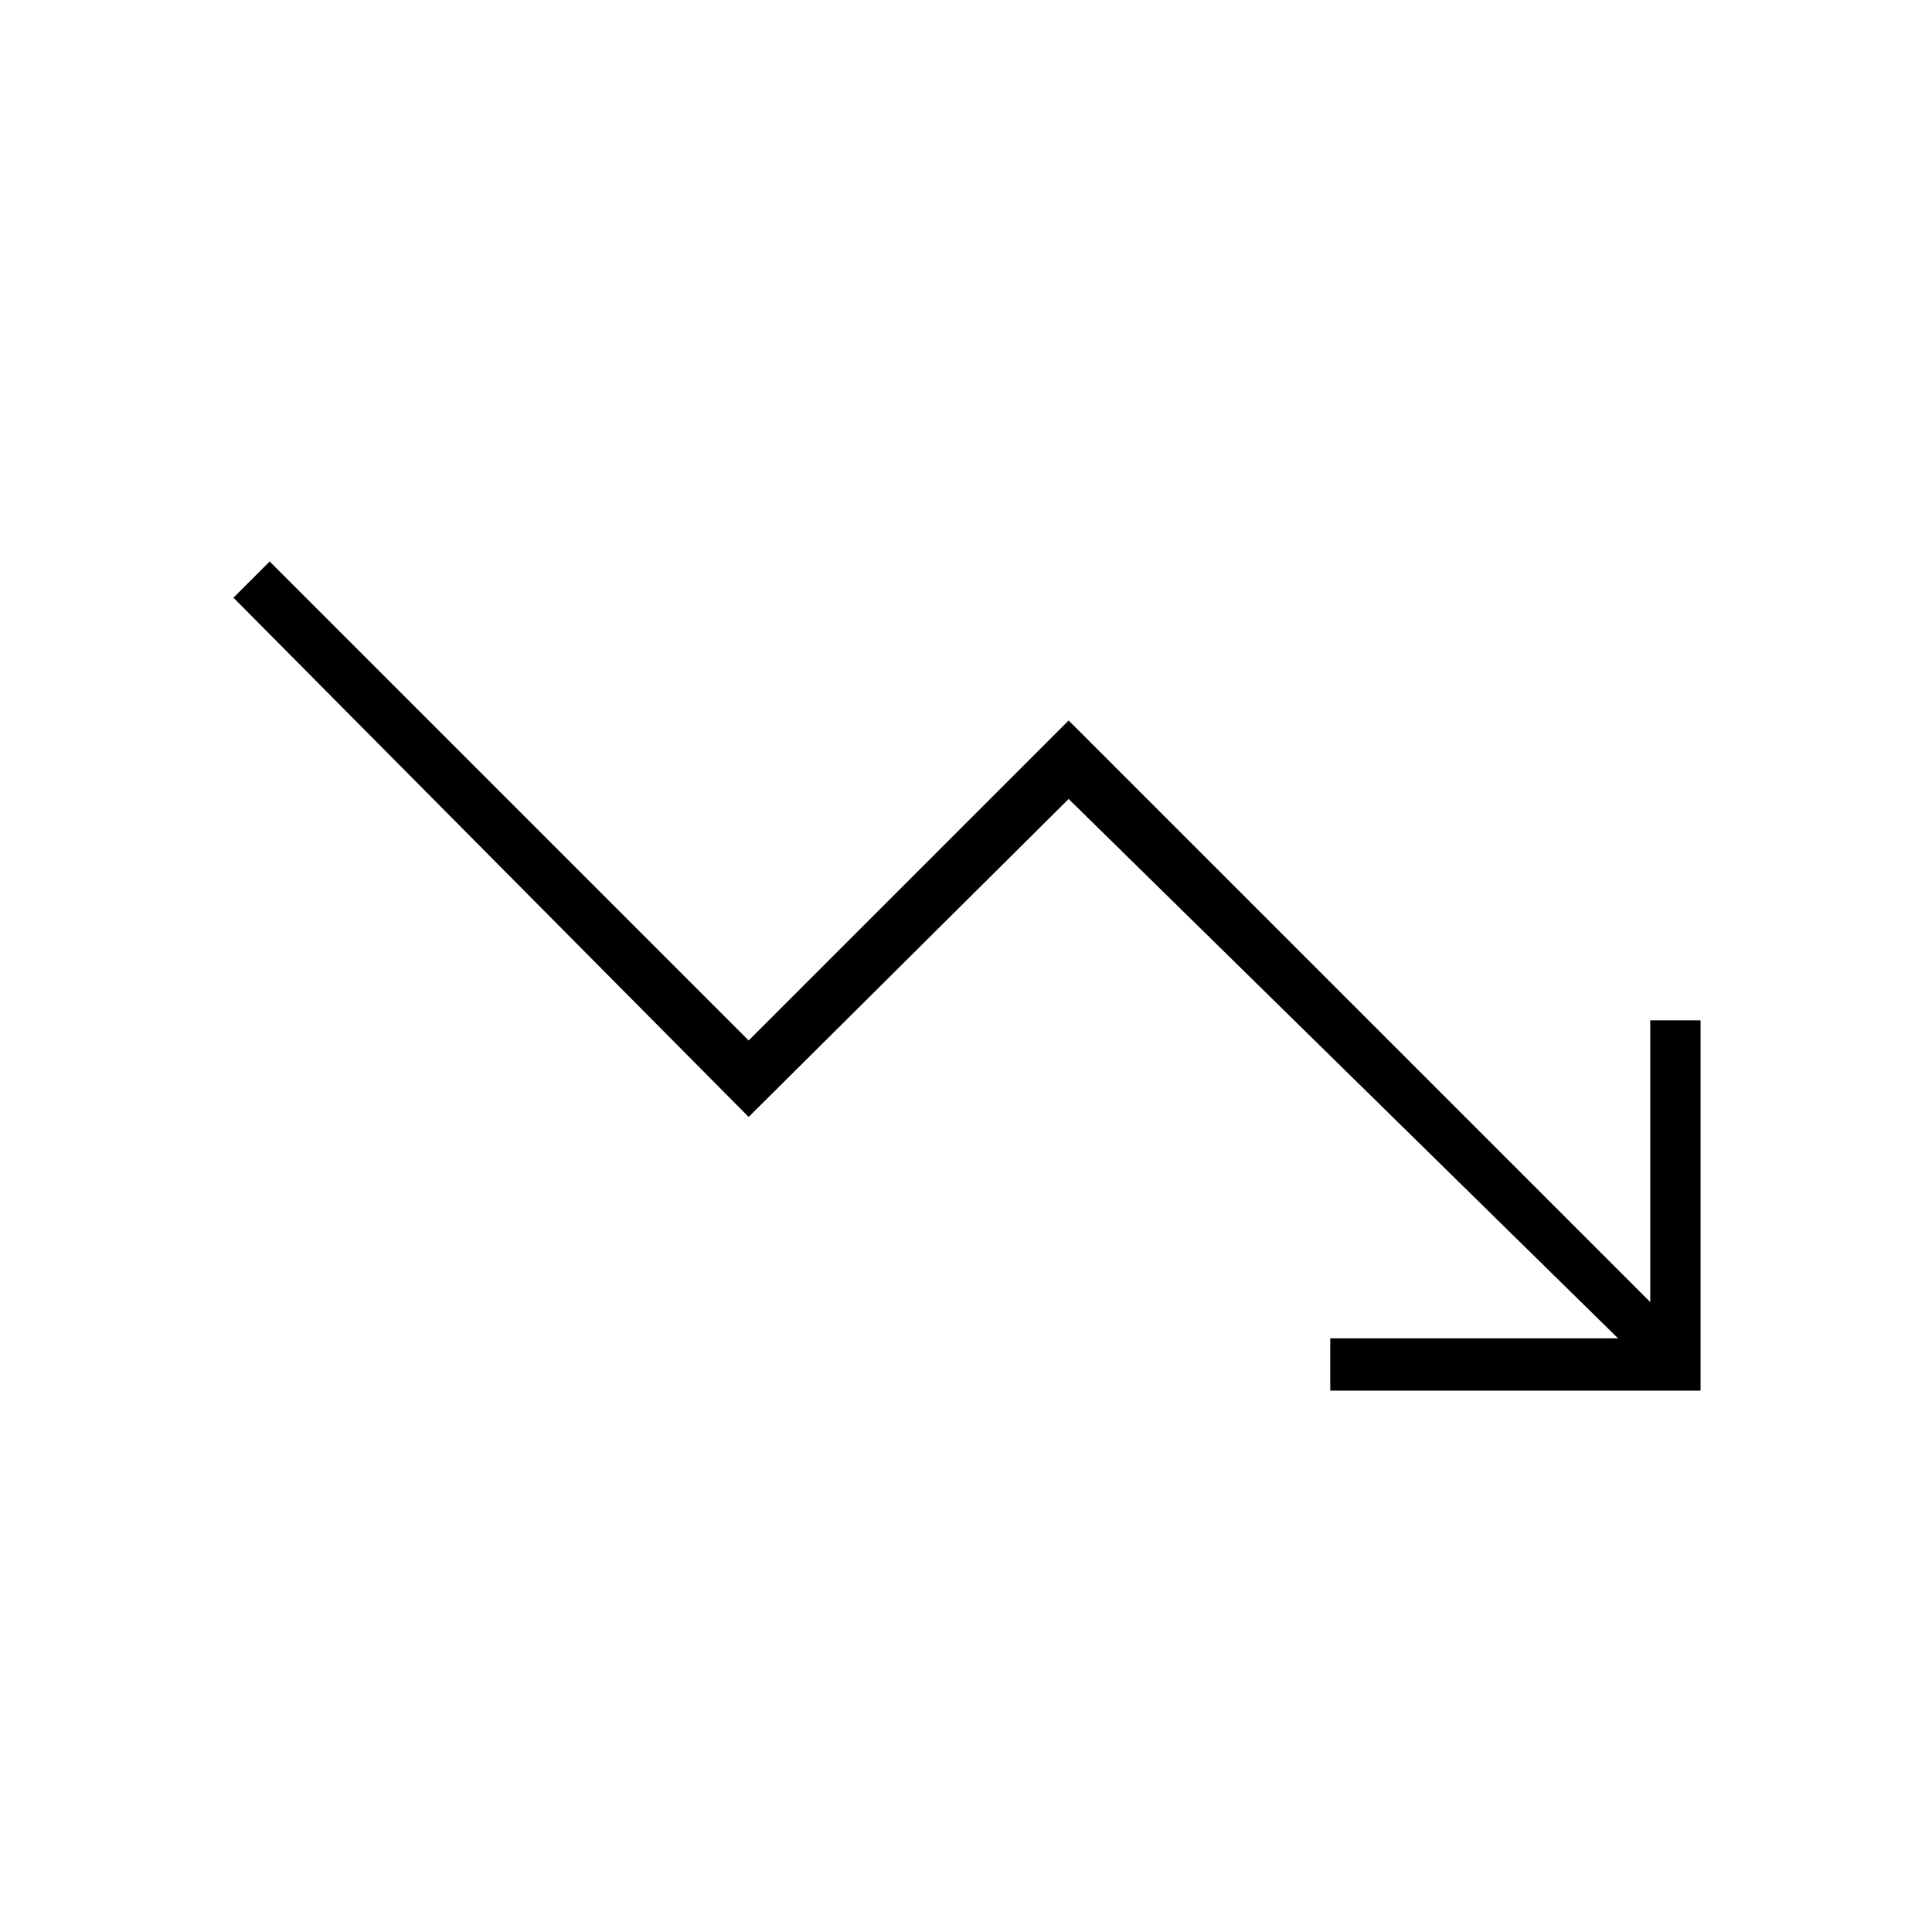 <svg xmlns="http://www.w3.org/2000/svg" height="24" width="24"><path d="M2.9 7.425 3.35 6.975 9.3 12.925 13.275 8.95 20.5 16.175V12.675H21.125V17.275H16.525V16.625H20.1L13.275 9.925L9.3 13.875Z"/></svg>
